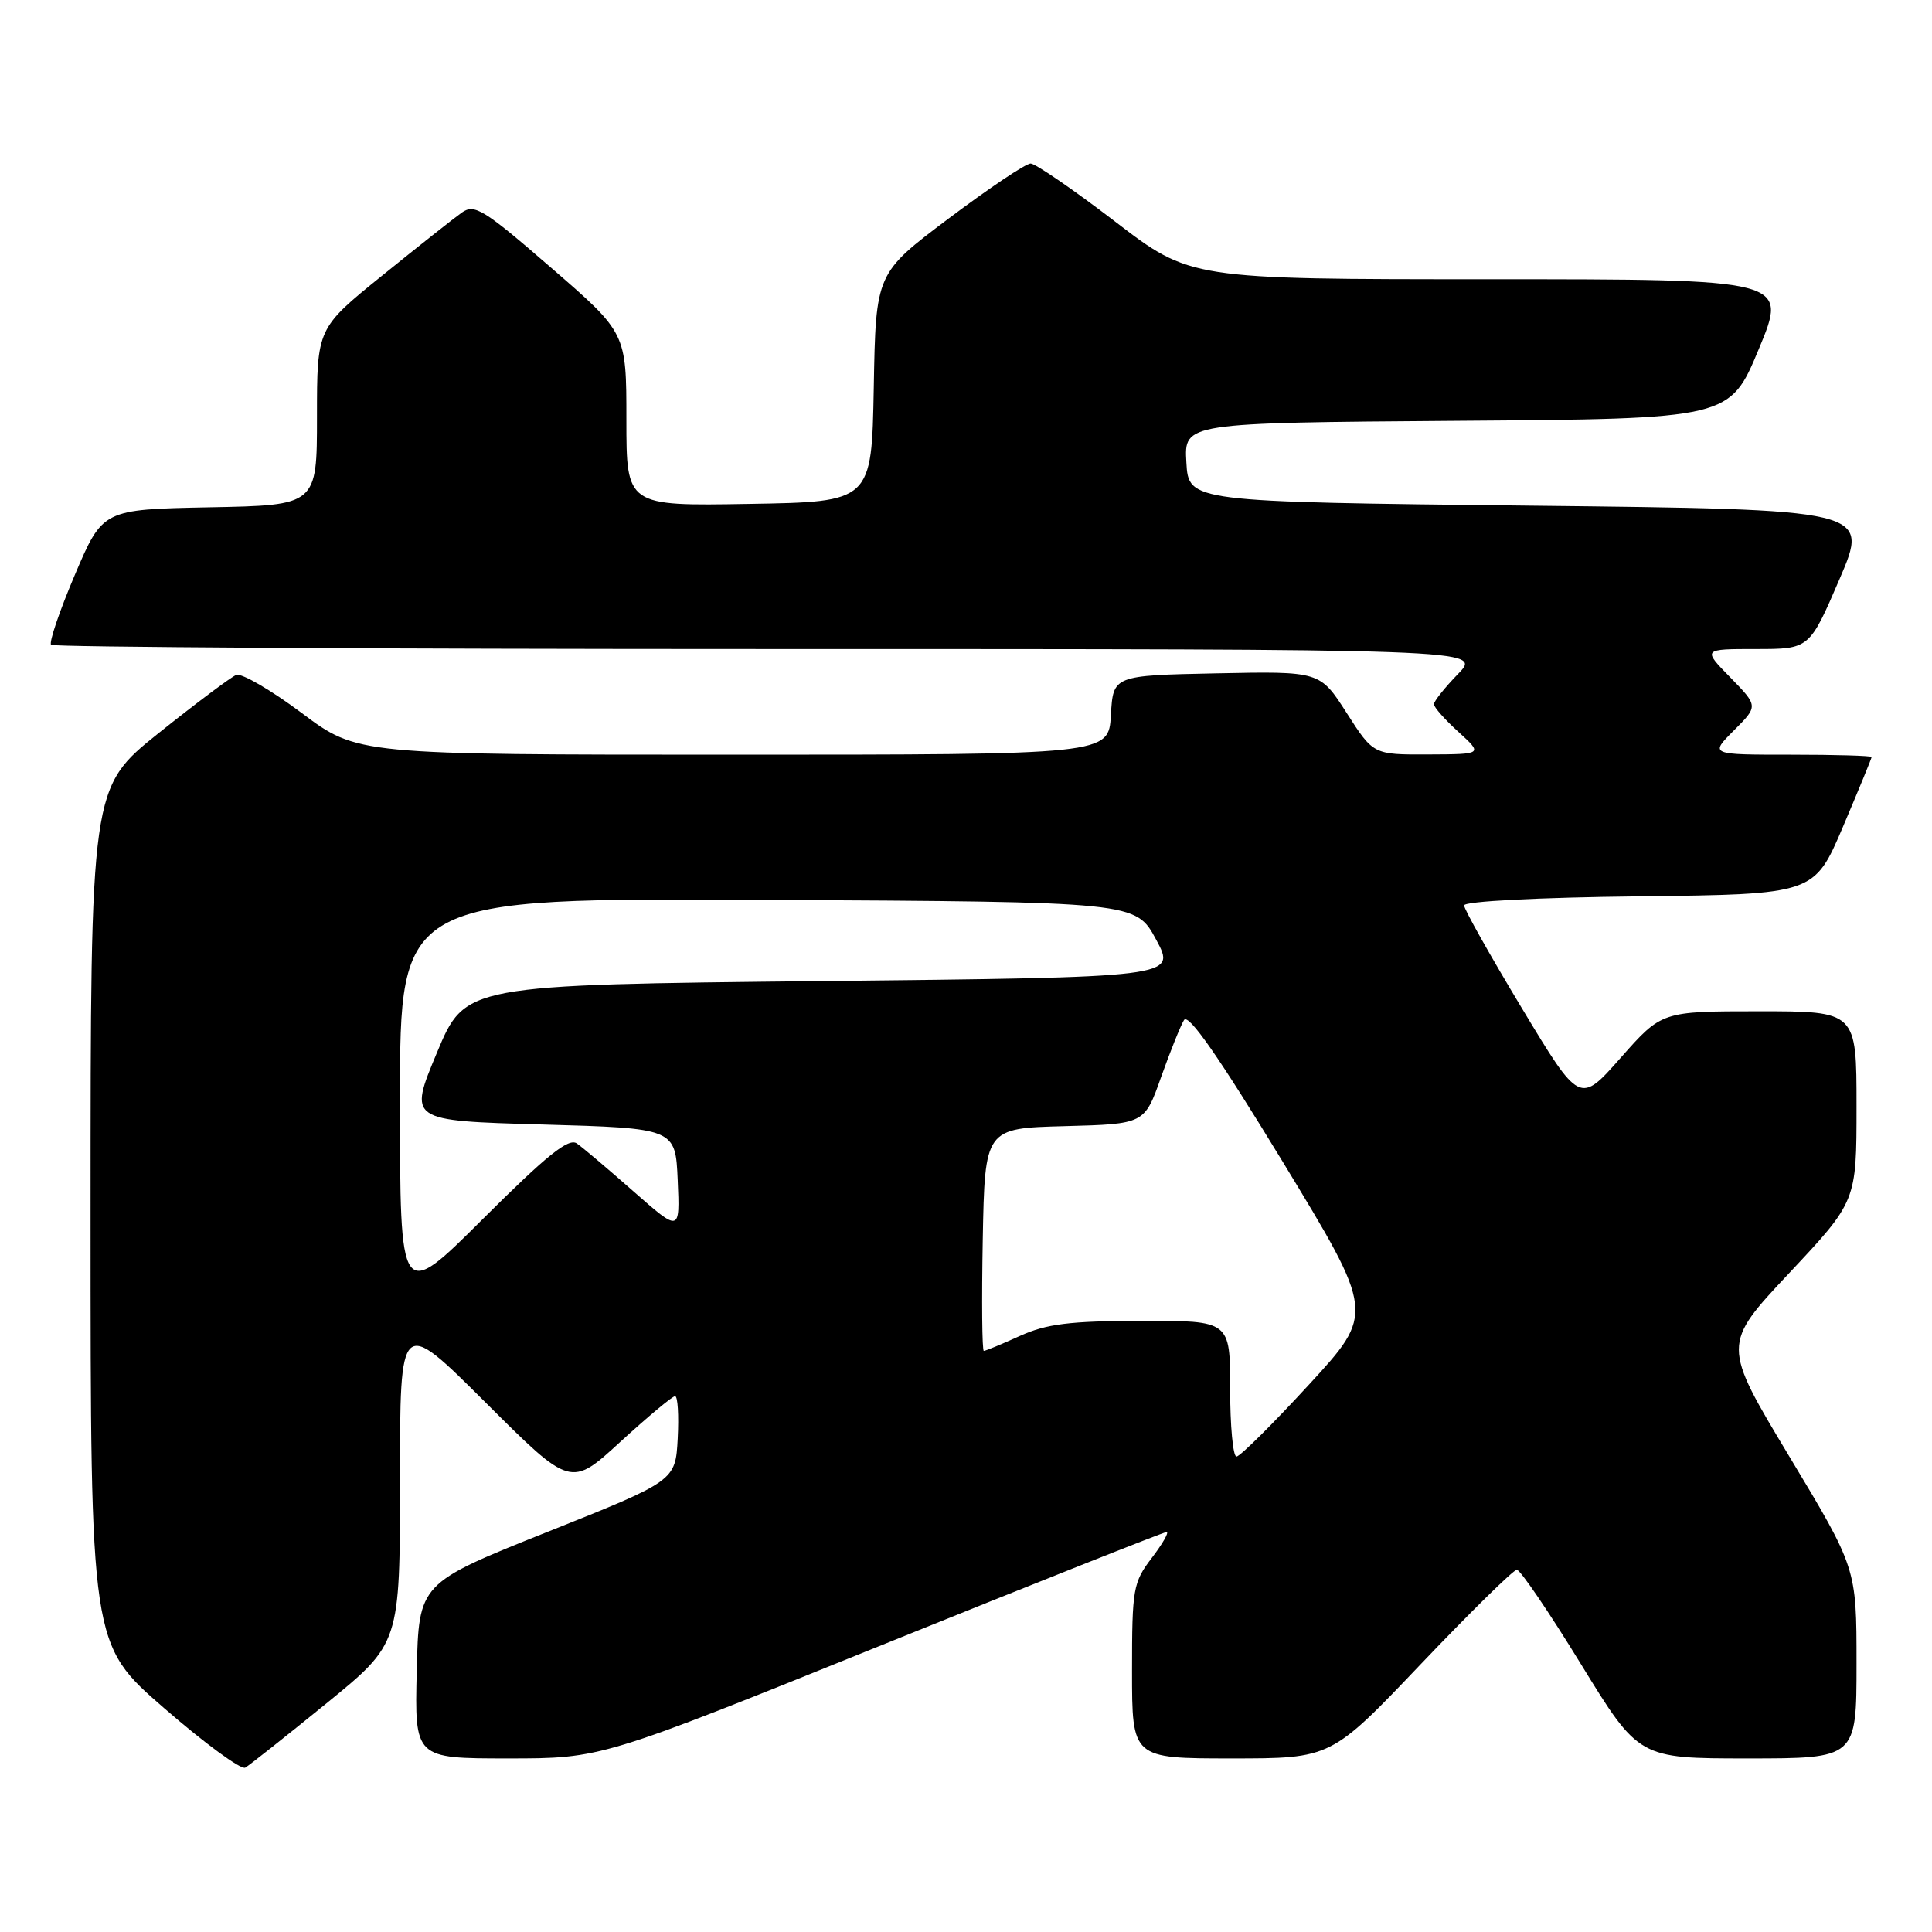<?xml version="1.0" encoding="UTF-8" standalone="no"?>
<!DOCTYPE svg PUBLIC "-//W3C//DTD SVG 1.1//EN" "http://www.w3.org/Graphics/SVG/1.1/DTD/svg11.dtd" >
<svg xmlns="http://www.w3.org/2000/svg" xmlns:xlink="http://www.w3.org/1999/xlink" version="1.1" viewBox="0 0 256 256">
 <g >
 <path fill="currentColor"
d=" M 43.25 225.71 C 53.00 217.77 53.00 217.77 53.00 196.15 C 53.00 174.53 53.00 174.53 64.31 185.81 C 75.62 197.09 75.62 197.09 82.21 191.04 C 85.84 187.72 89.10 185.00 89.45 185.00 C 89.81 185.00 89.96 187.52 89.80 190.61 C 89.50 196.22 89.50 196.22 72.50 203.00 C 55.50 209.79 55.50 209.79 55.22 221.39 C 54.94 233.00 54.94 233.00 67.31 233.00 C 79.68 233.00 79.68 233.00 116.80 218.00 C 137.22 209.75 154.22 203.00 154.58 203.00 C 154.94 203.00 154.06 204.54 152.62 206.43 C 150.14 209.68 150.00 210.50 150.00 221.43 C 150.00 233.00 150.00 233.00 163.19 233.00 C 176.38 233.00 176.38 233.00 188.27 220.50 C 194.82 213.62 200.54 208.00 200.99 208.00 C 201.44 208.00 205.26 213.62 209.48 220.50 C 217.15 233.00 217.15 233.00 231.57 233.00 C 246.00 233.00 246.00 233.00 246.00 220.40 C 246.00 207.79 246.00 207.79 237.09 192.98 C 228.18 178.17 228.18 178.17 237.09 168.68 C 246.00 159.18 246.00 159.18 246.00 146.59 C 246.00 134.00 246.00 134.00 233.10 134.00 C 220.19 134.00 220.19 134.00 214.75 140.16 C 209.32 146.31 209.32 146.31 201.66 133.60 C 197.45 126.61 194.00 120.48 194.00 119.97 C 194.00 119.43 203.79 118.92 217.20 118.77 C 240.39 118.50 240.39 118.50 244.20 109.56 C 246.29 104.64 248.00 100.47 248.00 100.31 C 248.00 100.14 243.17 100.00 237.27 100.00 C 226.54 100.00 226.54 100.00 229.76 96.78 C 232.98 93.56 232.98 93.56 229.29 89.78 C 225.59 86.00 225.59 86.00 232.68 86.00 C 239.76 86.00 239.76 86.00 243.74 76.75 C 247.71 67.50 247.71 67.50 202.61 67.00 C 157.50 66.50 157.50 66.50 157.20 61.26 C 156.90 56.03 156.90 56.03 193.05 55.76 C 229.20 55.50 229.20 55.50 233.05 46.25 C 236.90 37.00 236.90 37.00 197.31 37.00 C 157.72 37.00 157.72 37.00 147.72 29.33 C 142.22 25.12 137.19 21.67 136.56 21.67 C 135.92 21.67 131.04 24.94 125.72 28.94 C 116.05 36.21 116.05 36.21 115.78 51.35 C 115.50 66.50 115.50 66.50 99.25 66.77 C 83.00 67.05 83.00 67.05 83.00 55.58 C 83.00 44.11 83.00 44.11 73.03 35.48 C 64.07 27.71 62.87 26.98 61.19 28.17 C 60.16 28.90 55.42 32.65 50.66 36.50 C 42.00 43.50 42.00 43.50 42.00 55.22 C 42.00 66.95 42.00 66.95 27.80 67.22 C 13.61 67.50 13.61 67.50 9.91 76.19 C 7.88 80.97 6.47 85.13 6.77 85.44 C 7.08 85.75 49.87 86.00 101.86 86.00 C 196.39 86.00 196.39 86.00 193.20 89.30 C 191.44 91.11 190.00 92.92 190.00 93.31 C 190.00 93.71 191.46 95.36 193.25 96.98 C 196.50 99.94 196.50 99.94 189.24 99.97 C 181.98 100.00 181.98 100.00 178.44 94.47 C 174.90 88.94 174.90 88.94 161.20 89.22 C 147.50 89.50 147.50 89.50 147.20 94.75 C 146.90 100.00 146.90 100.00 97.12 100.00 C 47.35 100.00 47.35 100.00 39.97 94.47 C 35.90 91.43 32.01 89.17 31.31 89.43 C 30.62 89.70 25.99 93.17 21.02 97.14 C 12.00 104.37 12.00 104.37 12.00 161.12 C 12.00 217.88 12.00 217.88 21.75 226.34 C 27.11 231.00 31.95 234.54 32.50 234.22 C 33.05 233.90 37.89 230.07 43.25 225.71 Z  M 163.00 184.00 C 163.00 175.00 163.00 175.00 151.25 175.02 C 141.71 175.04 138.68 175.42 135.14 177.02 C 132.74 178.11 130.59 179.00 130.36 179.00 C 130.13 179.00 130.07 172.36 130.22 164.25 C 130.50 149.50 130.50 149.50 141.08 149.22 C 151.65 148.94 151.65 148.94 153.85 142.72 C 155.07 139.30 156.43 135.90 156.89 135.16 C 157.47 134.23 161.47 139.98 169.95 153.91 C 182.16 174.00 182.16 174.00 173.42 183.50 C 168.62 188.72 164.31 193.00 163.84 193.00 C 163.38 193.00 163.00 188.95 163.00 184.00 Z  M 53.00 145.72 C 53.00 118.98 53.00 118.98 101.75 119.24 C 150.49 119.50 150.49 119.50 153.19 124.50 C 155.89 129.50 155.89 129.50 108.77 130.00 C 61.64 130.50 61.64 130.50 57.89 139.50 C 54.13 148.50 54.13 148.50 71.82 149.00 C 89.50 149.50 89.50 149.50 89.80 156.39 C 90.10 163.28 90.10 163.28 83.97 157.89 C 80.61 154.93 77.21 152.05 76.43 151.51 C 75.34 150.75 72.47 153.06 64.01 161.49 C 53.00 172.47 53.00 172.47 53.00 145.72 Z "/>
</g>
</svg>
